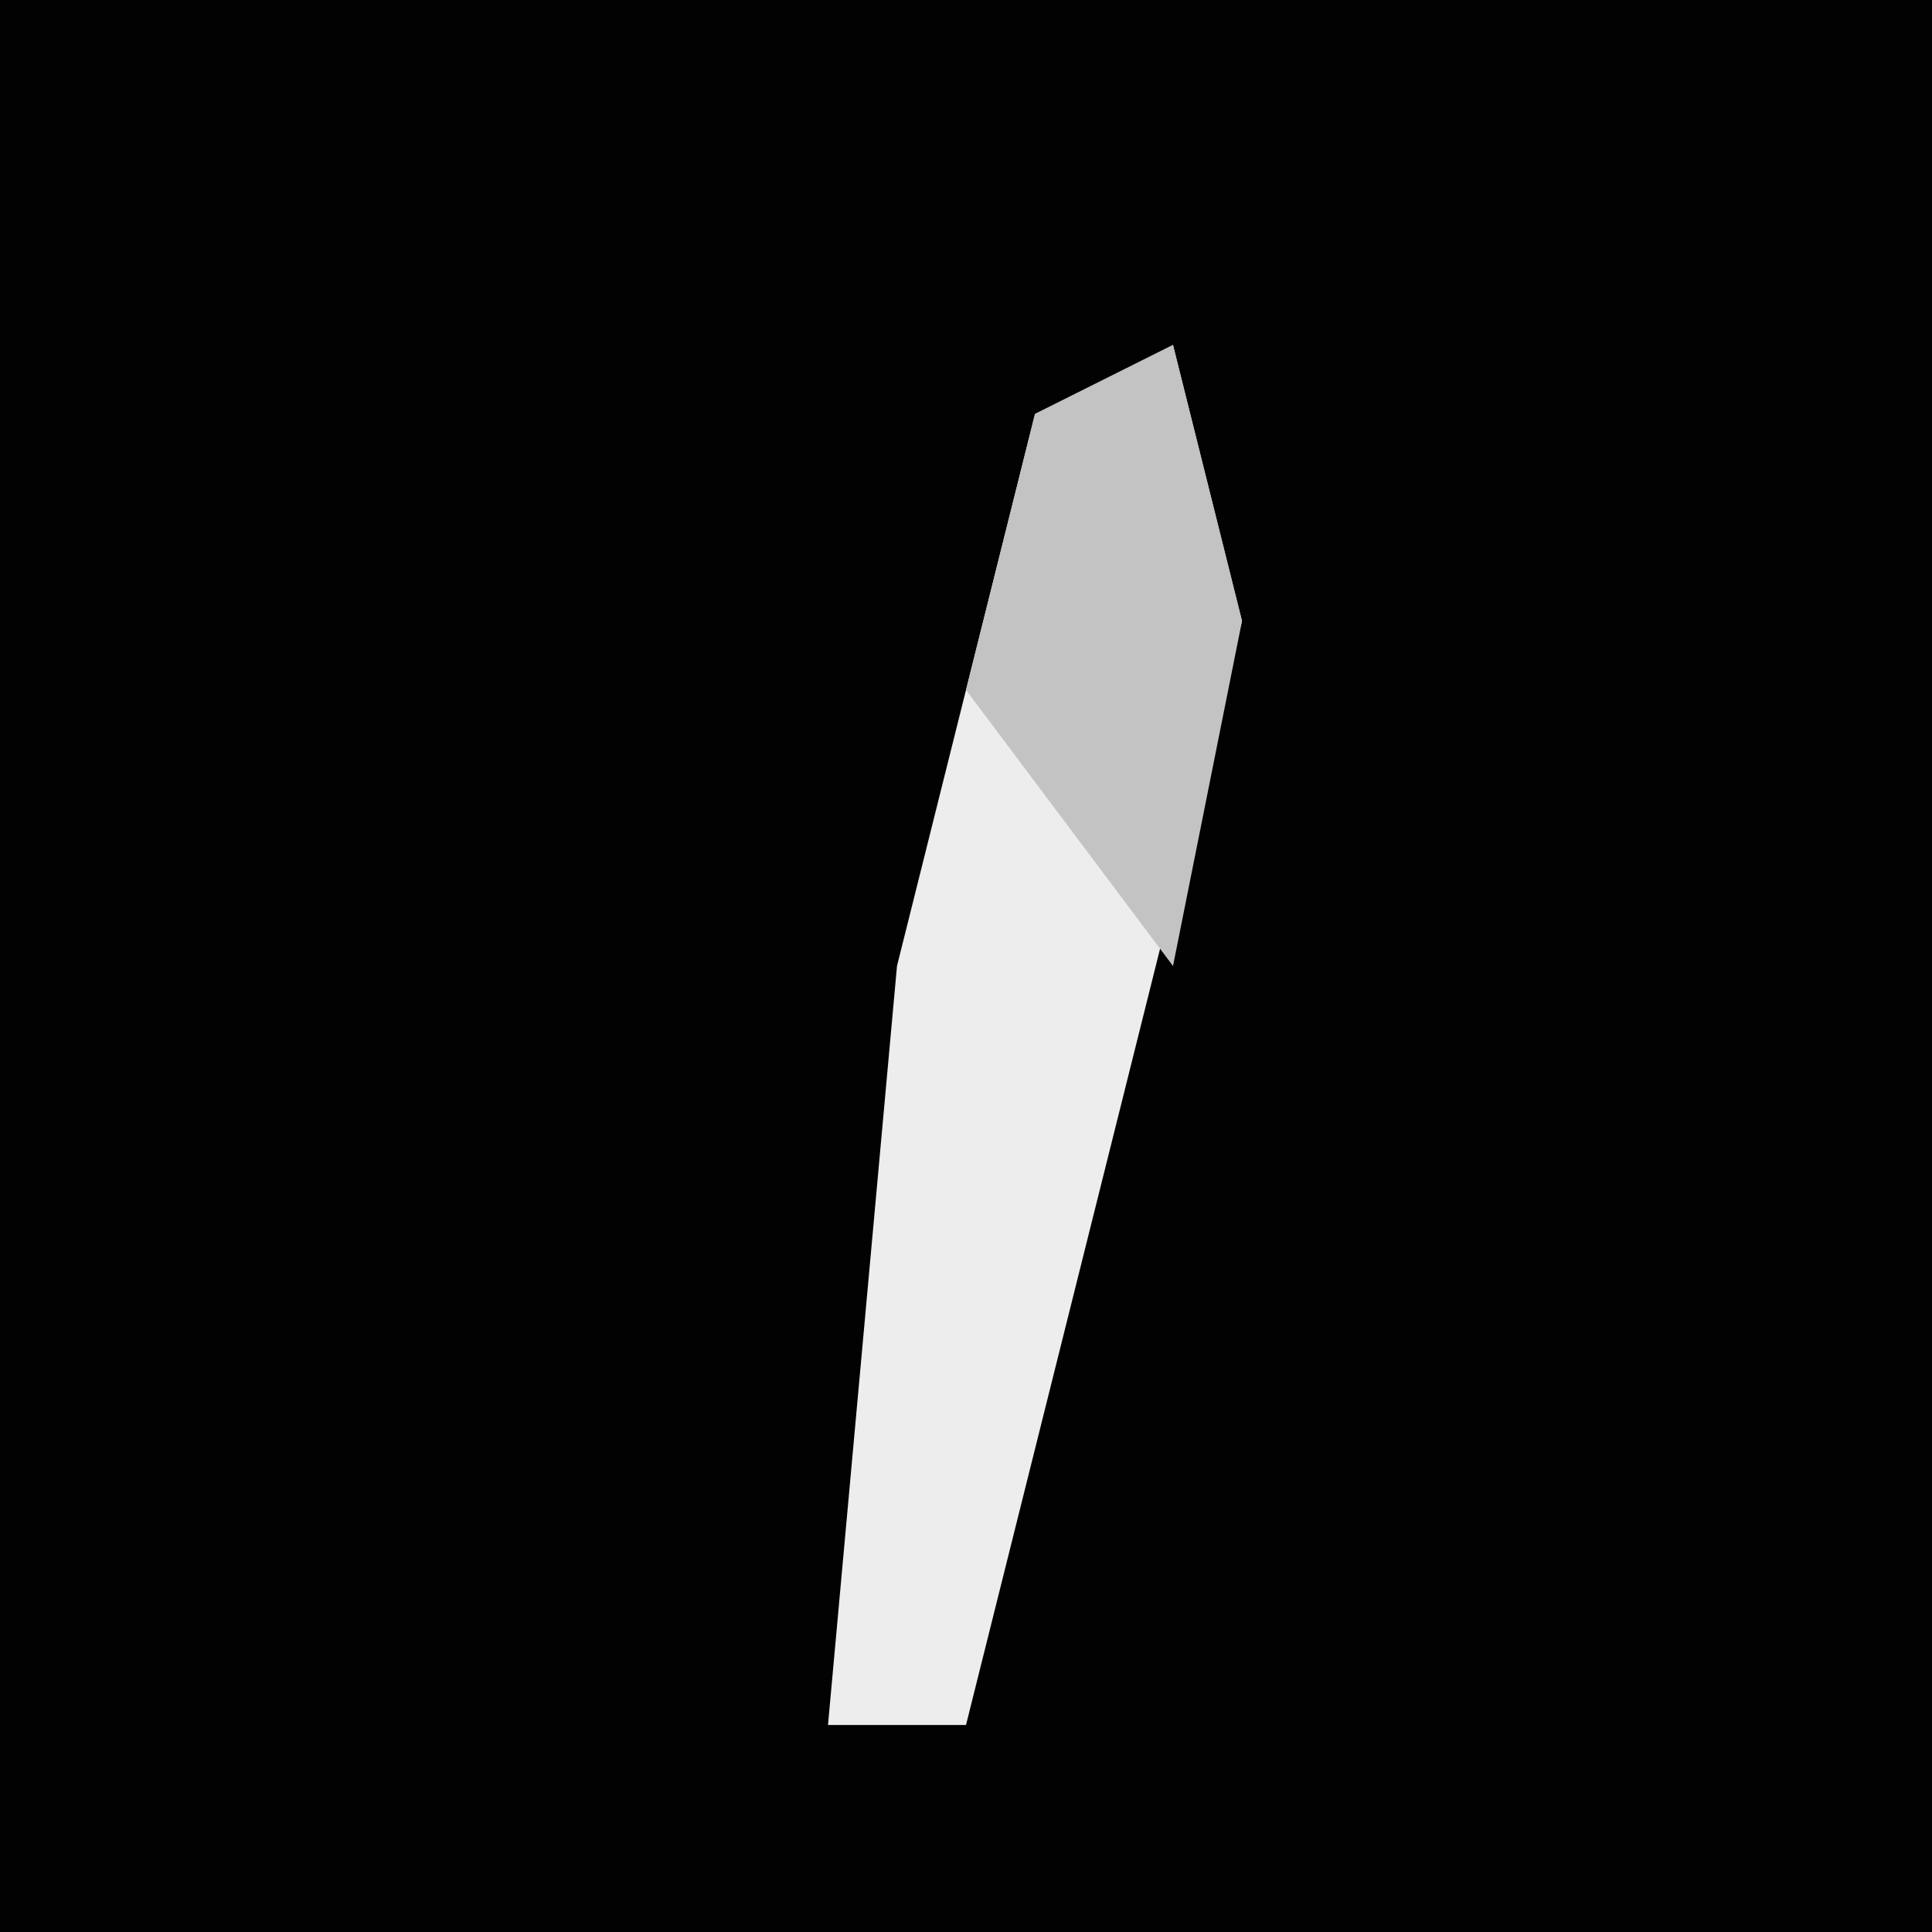 <?xml version="1.0" encoding="UTF-8"?>
<svg version="1.1" xmlns="http://www.w3.org/2000/svg" width="28" height="28">
<path d="M0,0 L28,0 L28,28 L0,28 Z " fill="#020202" transform="translate(0,0)"/>
<path d="M0,0 L1,4 L-3,20 L-5,20 L-4,9 L-2,1 Z " fill="#EDEDED" transform="translate(17,5)"/>
<path d="M0,0 L1,4 L0,9 L-3,5 L-2,1 Z " fill="#C3C3C3" transform="translate(17,5)"/>
</svg>
